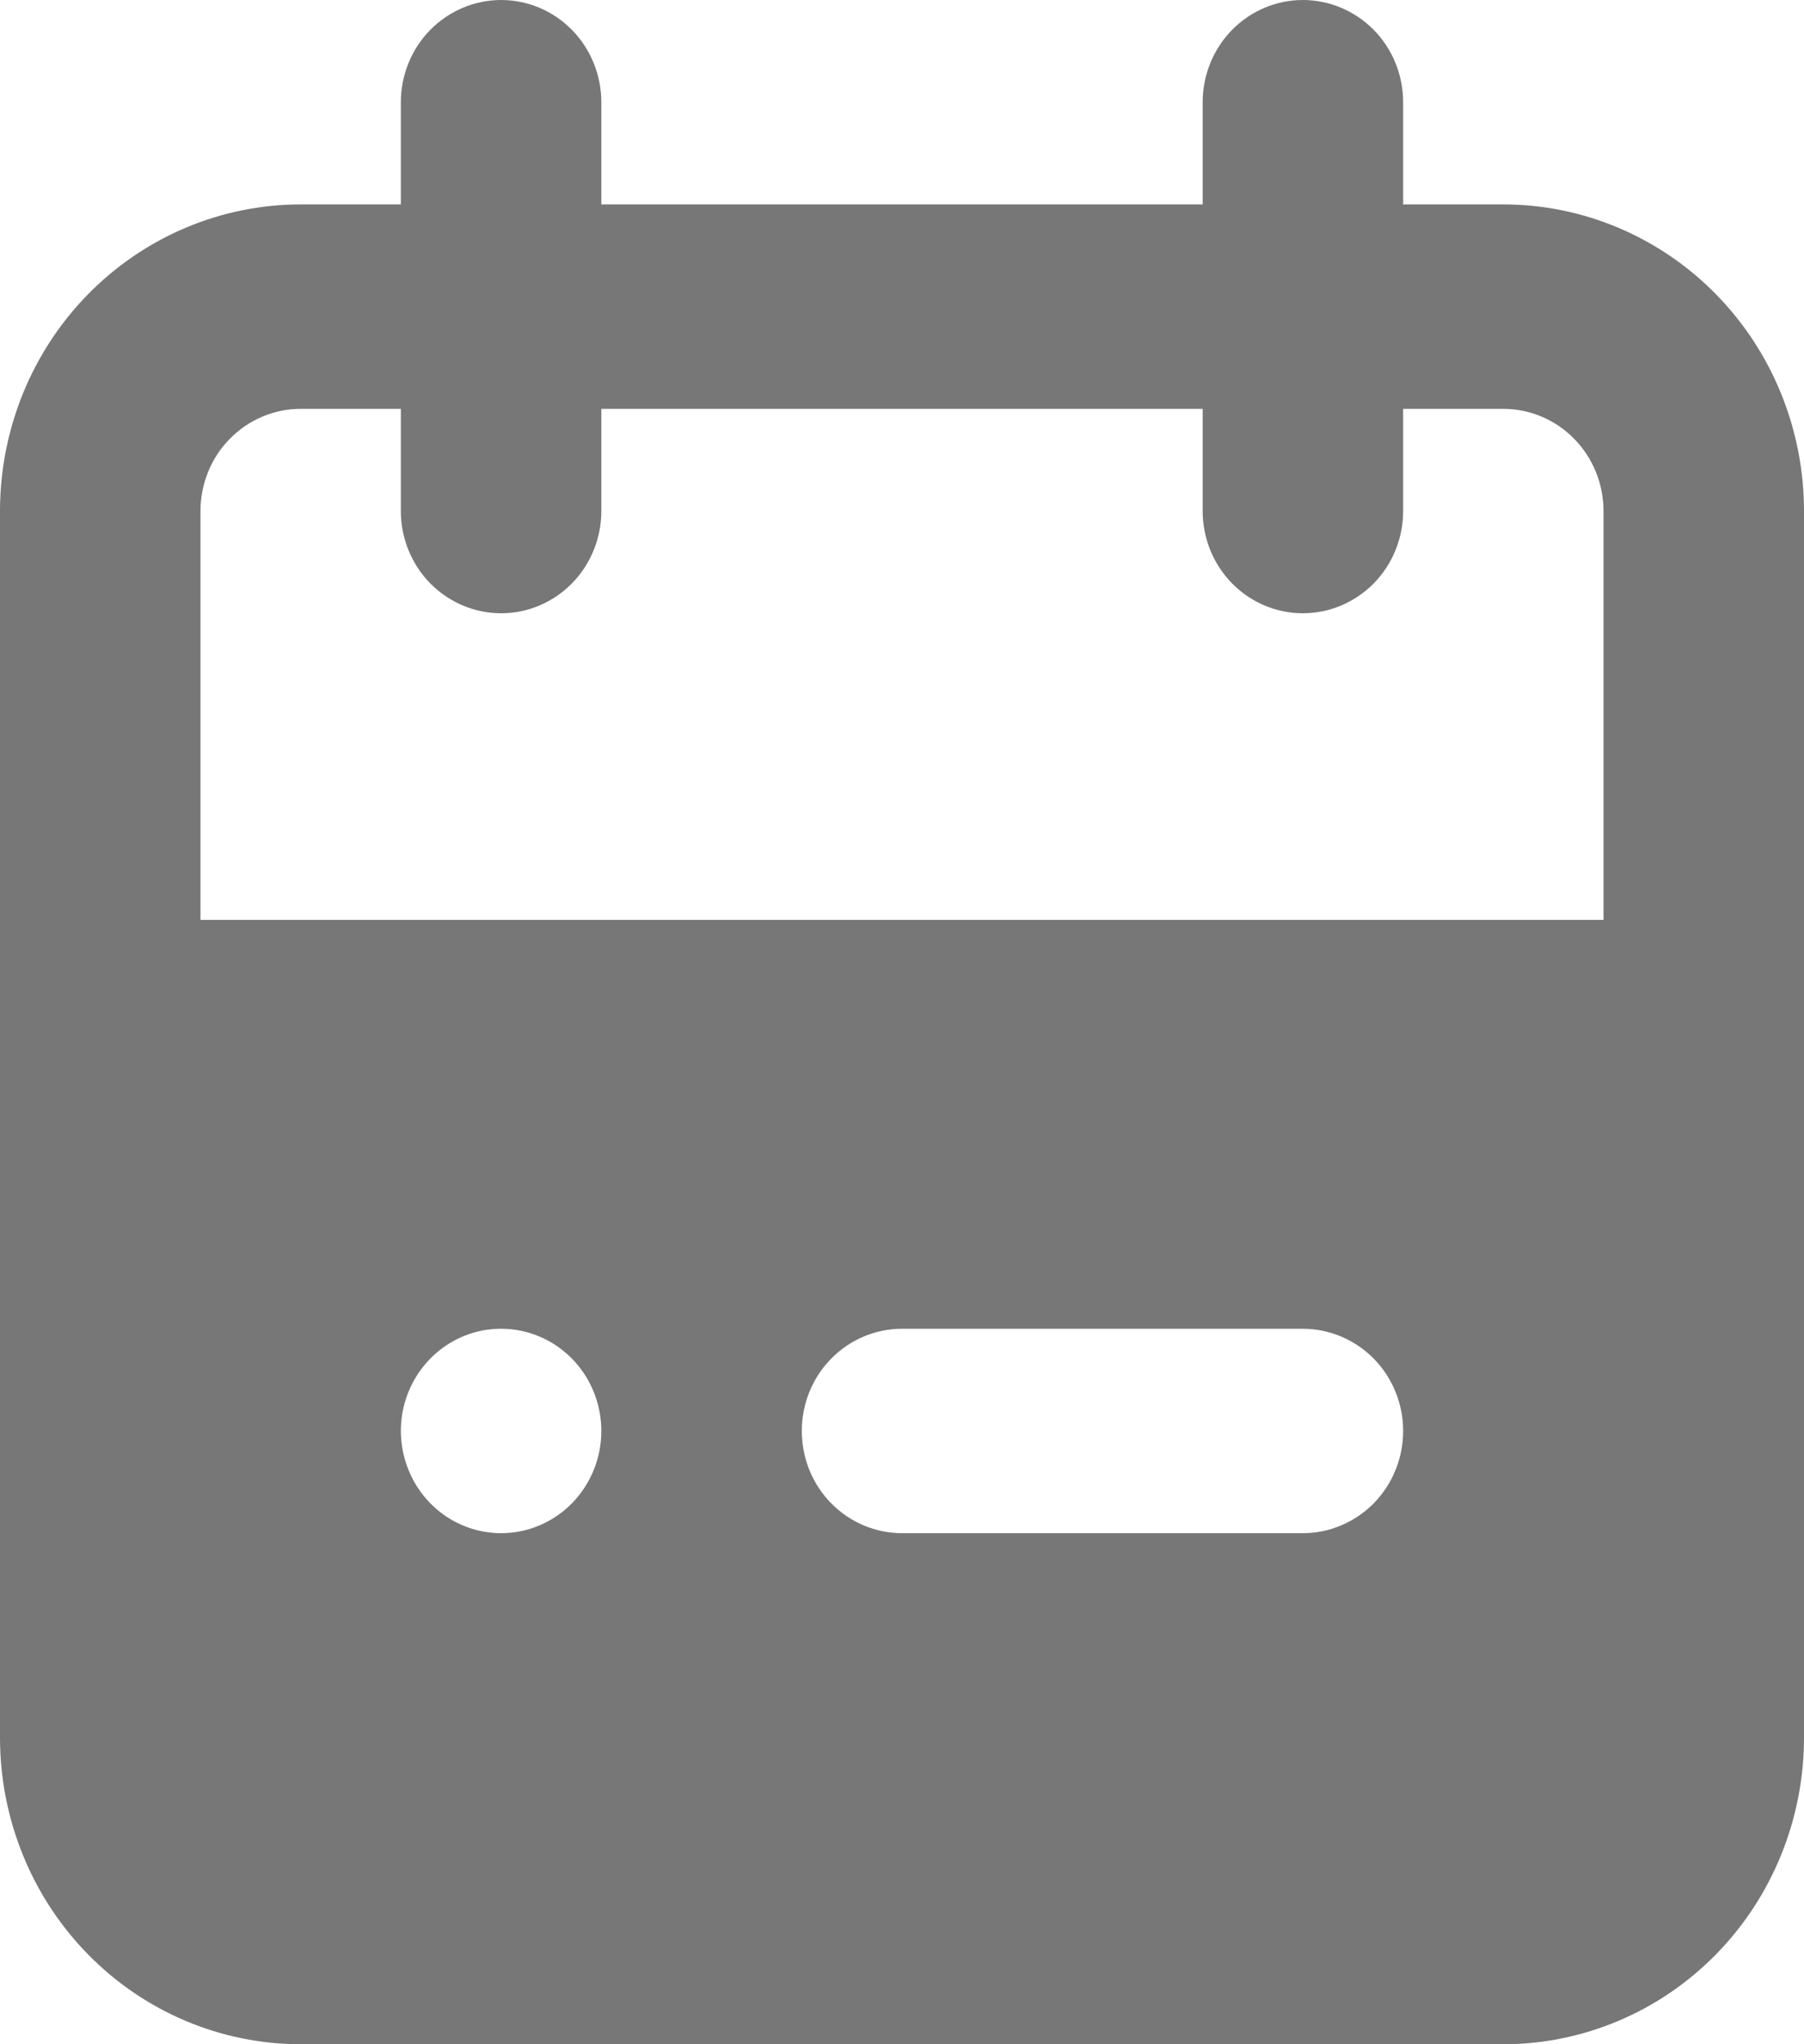 <svg width="15" height="17" viewBox="0 0 15 17" fill="none" xmlns="http://www.w3.org/2000/svg">
<path d="M12.5 1.7H11.667V0.85C11.667 0.625 11.579 0.408 11.423 0.249C11.266 0.09 11.054 0 10.833 0C10.612 0 10.4 0.09 10.244 0.249C10.088 0.408 10 0.625 10 0.85V1.7H5V0.85C5 0.625 4.912 0.408 4.756 0.249C4.6 0.09 4.388 0 4.167 0C3.946 0 3.734 0.09 3.577 0.249C3.421 0.408 3.333 0.625 3.333 0.85V1.7H2.5C1.837 1.7 1.201 1.969 0.732 2.447C0.263 2.925 0 3.574 0 4.25V14.45C0 15.126 0.263 15.775 0.732 16.253C1.201 16.731 1.837 17 2.5 17H12.5C13.163 17 13.799 16.731 14.268 16.253C14.737 15.775 15 15.126 15 14.45V4.25C15 3.574 14.737 2.925 14.268 2.447C13.799 1.969 13.163 1.7 12.5 1.7ZM4.167 12.75C4.002 12.75 3.841 12.7 3.704 12.607C3.567 12.513 3.46 12.381 3.397 12.225C3.334 12.07 3.317 11.899 3.349 11.734C3.381 11.569 3.461 11.418 3.577 11.299C3.694 11.18 3.842 11.099 4.004 11.066C4.166 11.034 4.333 11.05 4.486 11.115C4.638 11.179 4.768 11.288 4.86 11.428C4.951 11.568 5 11.732 5 11.9C5 12.125 4.912 12.342 4.756 12.501C4.6 12.66 4.388 12.75 4.167 12.75ZM10.833 12.75H7.5C7.279 12.75 7.067 12.66 6.911 12.501C6.754 12.342 6.667 12.125 6.667 11.9C6.667 11.675 6.754 11.458 6.911 11.299C7.067 11.14 7.279 11.05 7.5 11.05H10.833C11.054 11.05 11.266 11.14 11.423 11.299C11.579 11.458 11.667 11.675 11.667 11.9C11.667 12.125 11.579 12.342 11.423 12.501C11.266 12.66 11.054 12.75 10.833 12.75ZM13.333 7.65H1.667V4.25C1.667 4.025 1.754 3.808 1.911 3.649C2.067 3.49 2.279 3.4 2.5 3.4H3.333V4.25C3.333 4.475 3.421 4.692 3.577 4.851C3.734 5.01 3.946 5.1 4.167 5.1C4.388 5.1 4.6 5.01 4.756 4.851C4.912 4.692 5 4.475 5 4.25V3.4H10V4.25C10 4.475 10.088 4.692 10.244 4.851C10.4 5.01 10.612 5.1 10.833 5.1C11.054 5.1 11.266 5.01 11.423 4.851C11.579 4.692 11.667 4.475 11.667 4.25V3.4H12.5C12.721 3.4 12.933 3.49 13.089 3.649C13.245 3.808 13.333 4.025 13.333 4.25V7.65Z" fill="#777777"/>
</svg>
